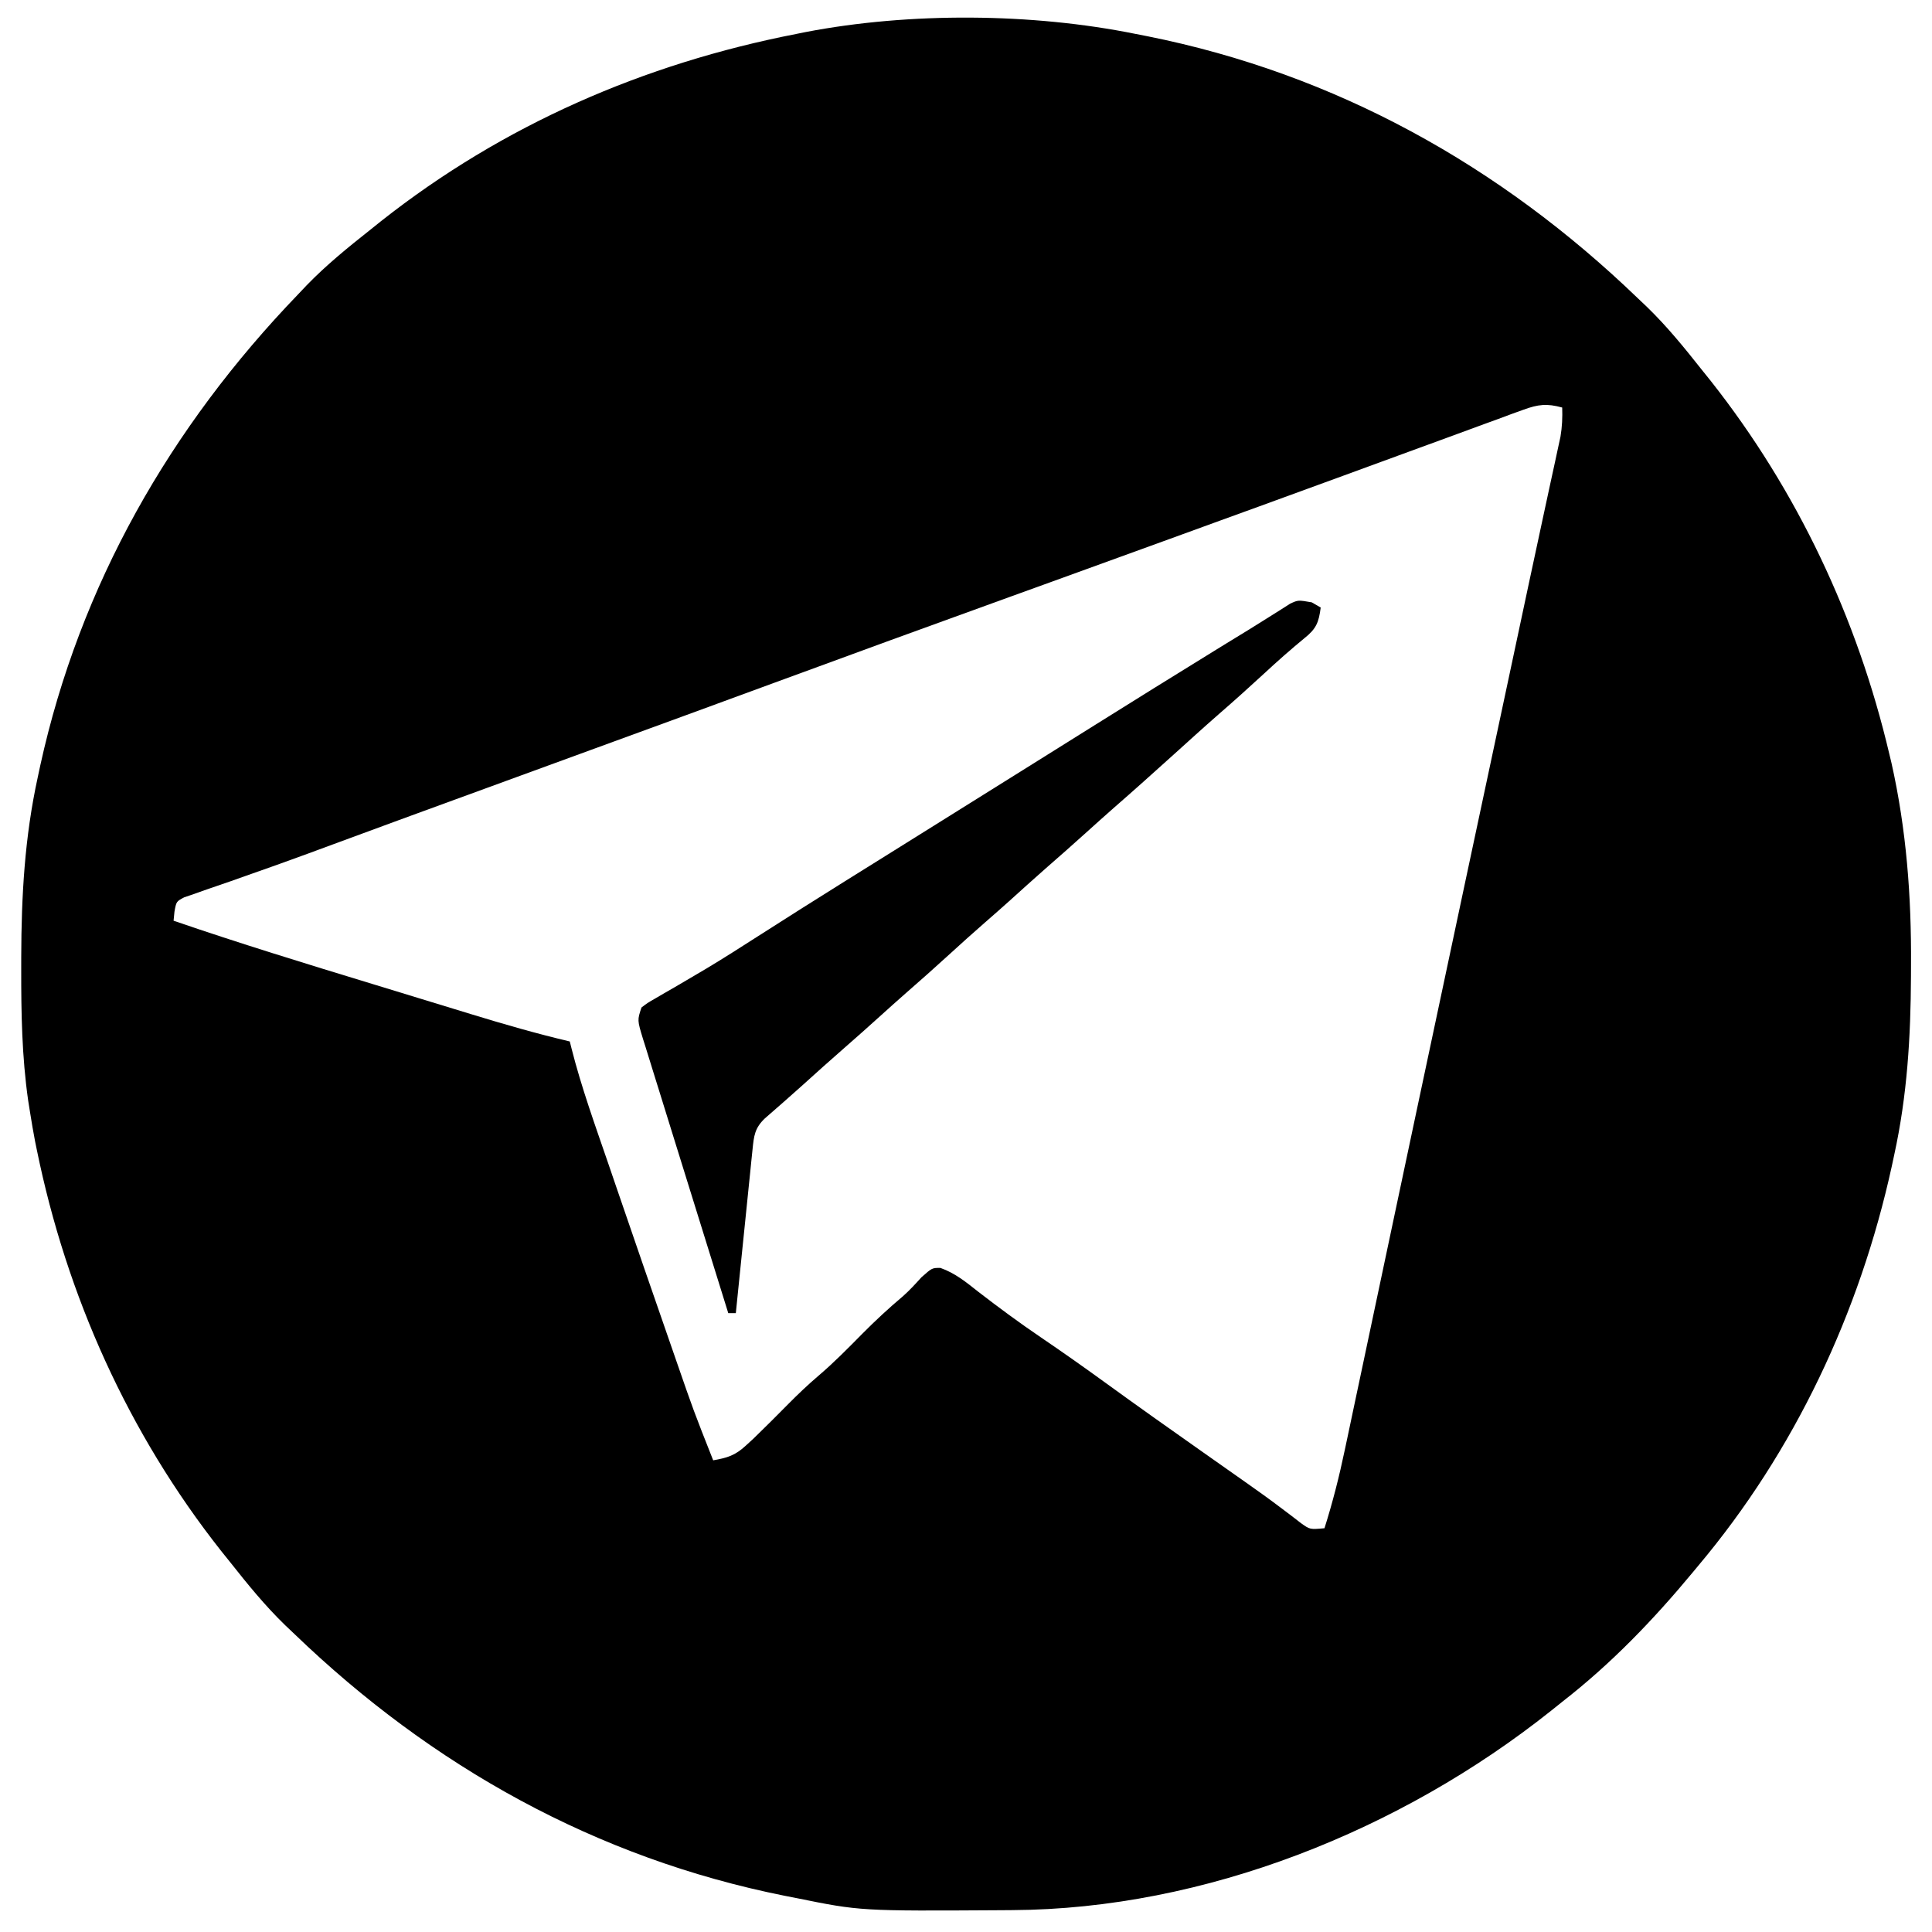 <?xml version="1.0" encoding="UTF-8"?>
<svg version="1.1" xmlns="http://www.w3.org/2000/svg" width="512" height="512">
<path d="M0 0 C1.015 0.199 2.031 0.397 3.077 0.602 C52.976 10.583 96.539 34.886 133 70 C133.794 70.753 134.588 71.506 135.406 72.281 C140.756 77.461 145.387 83.164 150 89 C151.191 90.483 151.191 90.483 152.406 91.996 C175.322 121.04 191.221 154.857 199.688 190.812 C199.973 191.999 199.973 191.999 200.264 193.21 C204.229 210.891 205.555 228.613 205.438 246.688 C205.433 248.185 205.433 248.185 205.428 249.714 C205.356 265.783 204.44 281.252 201 297 C200.78 298.026 200.561 299.053 200.334 300.11 C191.831 338.858 174.618 375.567 149 406 C148.571 406.517 148.143 407.035 147.701 407.568 C137.182 420.256 126.038 431.865 113 442 C111.527 443.181 111.527 443.181 110.023 444.387 C70.298 476.004 18.37 496.934 -32.793 497.203 C-33.693 497.21 -34.594 497.217 -35.521 497.225 C-72.987 497.452 -72.987 497.452 -90 494 C-91.015 493.801 -92.031 493.603 -93.077 493.398 C-142.976 483.417 -186.539 459.114 -223 424 C-223.794 423.247 -224.588 422.494 -225.406 421.719 C-230.756 416.539 -235.387 410.836 -240 405 C-240.794 404.011 -241.588 403.023 -242.406 402.004 C-266.978 370.862 -283.325 334.488 -291.25 295.688 C-291.477 294.579 -291.477 294.579 -291.708 293.449 C-292.184 290.972 -292.603 288.491 -293 286 C-293.178 284.884 -293.356 283.768 -293.54 282.619 C-295.2 270.98 -295.399 259.431 -295.375 247.688 C-295.374 246.674 -295.374 245.66 -295.373 244.616 C-295.333 228.419 -294.467 212.875 -291 197 C-290.78 195.974 -290.561 194.947 -290.334 193.89 C-279.821 145.983 -255.851 104.15 -222 69 C-221.247 68.206 -220.494 67.412 -219.719 66.594 C-214.539 61.244 -208.836 56.613 -203 52 C-202.011 51.206 -201.023 50.412 -200.004 49.594 C-167.667 24.079 -130.333 7.866 -90 0 C-89.173 -0.167 -88.345 -0.333 -87.493 -0.505 C-59.918 -5.805 -27.502 -5.58 0 0 Z M102.706 99.589 C101.66 99.965 100.614 100.342 99.537 100.73 C98.403 101.153 97.27 101.576 96.102 102.012 C94.905 102.447 93.708 102.882 92.475 103.33 C89.204 104.52 85.938 105.724 82.674 106.932 C79.224 108.204 75.768 109.463 72.313 110.722 C66.625 112.798 60.94 114.881 55.256 116.97 C47.764 119.723 40.265 122.456 32.762 125.18 C31.64 125.587 30.519 125.994 29.364 126.413 C27.127 127.225 24.89 128.037 22.653 128.849 C18.155 130.483 13.659 132.12 9.163 133.758 C-1.422 137.612 -12.012 141.455 -22.605 145.285 C-23.823 145.725 -25.041 146.166 -26.296 146.619 C-28.758 147.51 -31.22 148.4 -33.683 149.29 C-54.509 156.82 -75.317 164.4 -96.099 172.051 C-112.212 177.982 -128.338 183.875 -144.468 189.759 C-160.3 195.534 -176.132 201.31 -191.953 207.113 C-193.043 207.513 -194.132 207.913 -195.255 208.324 C-200.431 210.224 -205.605 212.127 -210.777 214.038 C-212.69 214.744 -214.603 215.45 -216.516 216.156 C-217.423 216.491 -218.331 216.826 -219.266 217.171 C-224.822 219.216 -230.395 221.204 -235.984 223.156 C-237.295 223.619 -238.605 224.083 -239.915 224.548 C-242.208 225.357 -244.506 226.15 -246.812 226.923 C-247.771 227.264 -248.73 227.605 -249.719 227.957 C-250.94 228.374 -250.94 228.374 -252.186 228.8 C-254.279 229.904 -254.279 229.904 -254.768 232.628 C-254.883 233.802 -254.883 233.802 -255 235 C-237.561 240.987 -219.948 246.387 -202.313 251.763 C-198.228 253.008 -194.144 254.259 -190.06 255.511 C-186.867 256.489 -183.673 257.465 -180.478 258.44 C-178.972 258.9 -177.466 259.361 -175.961 259.822 C-167.363 262.458 -158.757 264.933 -150 267 C-149.845 267.623 -149.689 268.245 -149.529 268.886 C-146.893 279.279 -143.226 289.367 -139.75 299.5 C-139.041 301.575 -138.331 303.65 -137.622 305.725 C-132.703 320.101 -127.742 334.462 -122.75 348.812 C-122.436 349.716 -122.123 350.619 -121.8 351.55 C-117.184 364.882 -117.184 364.882 -112 378 C-108.247 377.335 -106.2 376.726 -103.375 374.125 C-102.692 373.499 -102.009 372.872 -101.305 372.227 C-98.182 369.209 -95.116 366.137 -92.066 363.047 C-89.482 360.44 -86.859 357.94 -84.062 355.562 C-79.96 352.066 -76.22 348.248 -72.435 344.416 C-69.001 340.955 -65.472 337.678 -61.738 334.539 C-59.955 332.96 -58.406 331.267 -56.812 329.5 C-54 327 -54 327 -51.781 327.008 C-47.83 328.417 -44.957 330.79 -41.688 333.375 C-36.265 337.555 -30.795 341.599 -25.125 345.438 C-19.369 349.347 -13.693 353.35 -8.062 357.438 C0.571 363.703 9.274 369.864 18 376 C20.227 377.567 22.454 379.135 24.681 380.704 C26.126 381.722 27.572 382.739 29.019 383.755 C32.169 385.973 35.299 388.206 38.371 390.531 C39.342 391.263 40.312 391.996 41.312 392.75 C42.134 393.384 42.955 394.018 43.801 394.672 C46.142 396.345 46.142 396.345 50 396 C52.181 389.11 53.927 382.215 55.406 375.143 C55.74 373.573 55.74 373.573 56.081 371.971 C56.82 368.492 57.552 365.012 58.285 361.531 C58.815 359.031 59.345 356.53 59.876 354.03 C61.014 348.664 62.149 343.297 63.282 337.929 C65.076 329.432 66.876 320.936 68.677 312.441 C69.292 309.536 69.908 306.631 70.524 303.726 C70.754 302.639 70.754 302.639 70.989 301.53 C72.09 296.334 73.191 291.138 74.291 285.942 C78.621 265.492 82.966 245.045 87.324 224.602 C87.472 223.911 87.619 223.22 87.771 222.508 C89.51 214.349 91.25 206.189 92.99 198.03 C94.497 190.969 96.002 183.907 97.508 176.846 C97.768 175.628 98.027 174.411 98.295 173.156 C99.541 167.313 100.786 161.47 102.03 155.626 C102.493 153.449 102.956 151.272 103.42 149.095 C103.641 148.055 103.863 147.015 104.091 145.943 C105.3 140.27 106.516 134.599 107.742 128.929 C108.422 125.785 109.099 122.64 109.775 119.495 C110.216 117.45 110.663 115.406 111.11 113.362 C111.365 112.177 111.619 110.991 111.882 109.769 C112.1 108.764 112.319 107.758 112.544 106.722 C112.985 104.09 113.087 101.663 113 99 C108.959 97.883 106.619 98.152 102.706 99.589 Z " fill="#000000" transform="translate(301,9)"/>
<path d="M0 0 C1.176 0.681 1.176 0.681 2.375 1.375 C1.874 5.318 1.178 7.036 -1.938 9.5 C-5.607 12.517 -9.141 15.646 -12.625 18.875 C-16.582 22.521 -20.577 26.114 -24.641 29.641 C-28.679 33.17 -32.645 36.781 -36.625 40.375 C-41.905 45.143 -47.198 49.89 -52.562 54.562 C-54.935 56.647 -57.281 58.759 -59.625 60.875 C-63.242 64.139 -66.889 67.363 -70.562 70.562 C-73.8 73.408 -76.992 76.304 -80.191 79.191 C-82.3 81.083 -84.424 82.954 -86.562 84.812 C-89.791 87.623 -92.962 90.491 -96.125 93.375 C-99.912 96.828 -103.73 100.236 -107.598 103.598 C-109.96 105.669 -112.293 107.77 -114.625 109.875 C-117.606 112.565 -120.597 115.238 -123.625 117.875 C-127.485 121.238 -131.288 124.661 -135.086 128.094 C-138.332 131.01 -141.618 133.882 -144.91 136.746 C-147.629 139.329 -147.828 141.386 -148.198 145.008 C-148.348 146.45 -148.348 146.45 -148.501 147.92 C-148.657 149.479 -148.657 149.479 -148.816 151.07 C-148.926 152.133 -149.036 153.195 -149.148 154.29 C-149.498 157.693 -149.843 161.097 -150.188 164.5 C-150.423 166.803 -150.66 169.107 -150.896 171.41 C-151.477 177.065 -152.053 182.72 -152.625 188.375 C-153.285 188.375 -153.945 188.375 -154.625 188.375 C-157.782 178.26 -160.929 168.142 -164.064 158.021 C-165.52 153.321 -166.98 148.623 -168.447 143.927 C-169.861 139.397 -171.267 134.864 -172.668 130.33 C-173.204 128.598 -173.743 126.867 -174.286 125.137 C-175.044 122.719 -175.791 120.298 -176.535 117.876 C-176.763 117.157 -176.991 116.439 -177.226 115.698 C-178.739 110.717 -178.739 110.717 -177.625 107.375 C-176.025 106.155 -176.025 106.155 -173.926 104.949 C-173.14 104.49 -172.355 104.031 -171.546 103.557 C-170.685 103.064 -169.824 102.571 -168.938 102.062 C-167.094 100.982 -165.251 99.898 -163.41 98.812 C-161.974 97.966 -161.974 97.966 -160.508 97.102 C-155.906 94.346 -151.39 91.459 -146.875 88.562 C-139.193 83.644 -131.488 78.766 -123.75 73.938 C-122.753 73.315 -121.755 72.693 -120.728 72.052 C-118.704 70.789 -116.681 69.528 -114.657 68.266 C-109.644 65.14 -104.635 62.007 -99.625 58.875 C-97.625 57.625 -95.625 56.375 -93.625 55.125 C-92.635 54.506 -91.645 53.888 -90.625 53.25 C-87.625 51.375 -84.625 49.5 -81.625 47.625 C-80.635 47.006 -79.645 46.388 -78.625 45.75 C-76.624 44.499 -74.622 43.248 -72.621 41.998 C-67.644 38.888 -62.668 35.776 -57.695 32.66 C-47.071 26.006 -36.426 19.384 -25.75 12.812 C-24.687 12.158 -23.623 11.503 -22.528 10.828 C-20.517 9.592 -18.503 8.359 -16.487 7.131 C-14.572 5.956 -12.668 4.765 -10.775 3.557 C-9.89 3 -9.005 2.444 -8.094 1.871 C-7.317 1.374 -6.54 0.877 -5.74 0.365 C-3.625 -0.625 -3.625 -0.625 0 0 Z " fill="#000000" transform="translate(347.625,159.625)"/>
</svg>
